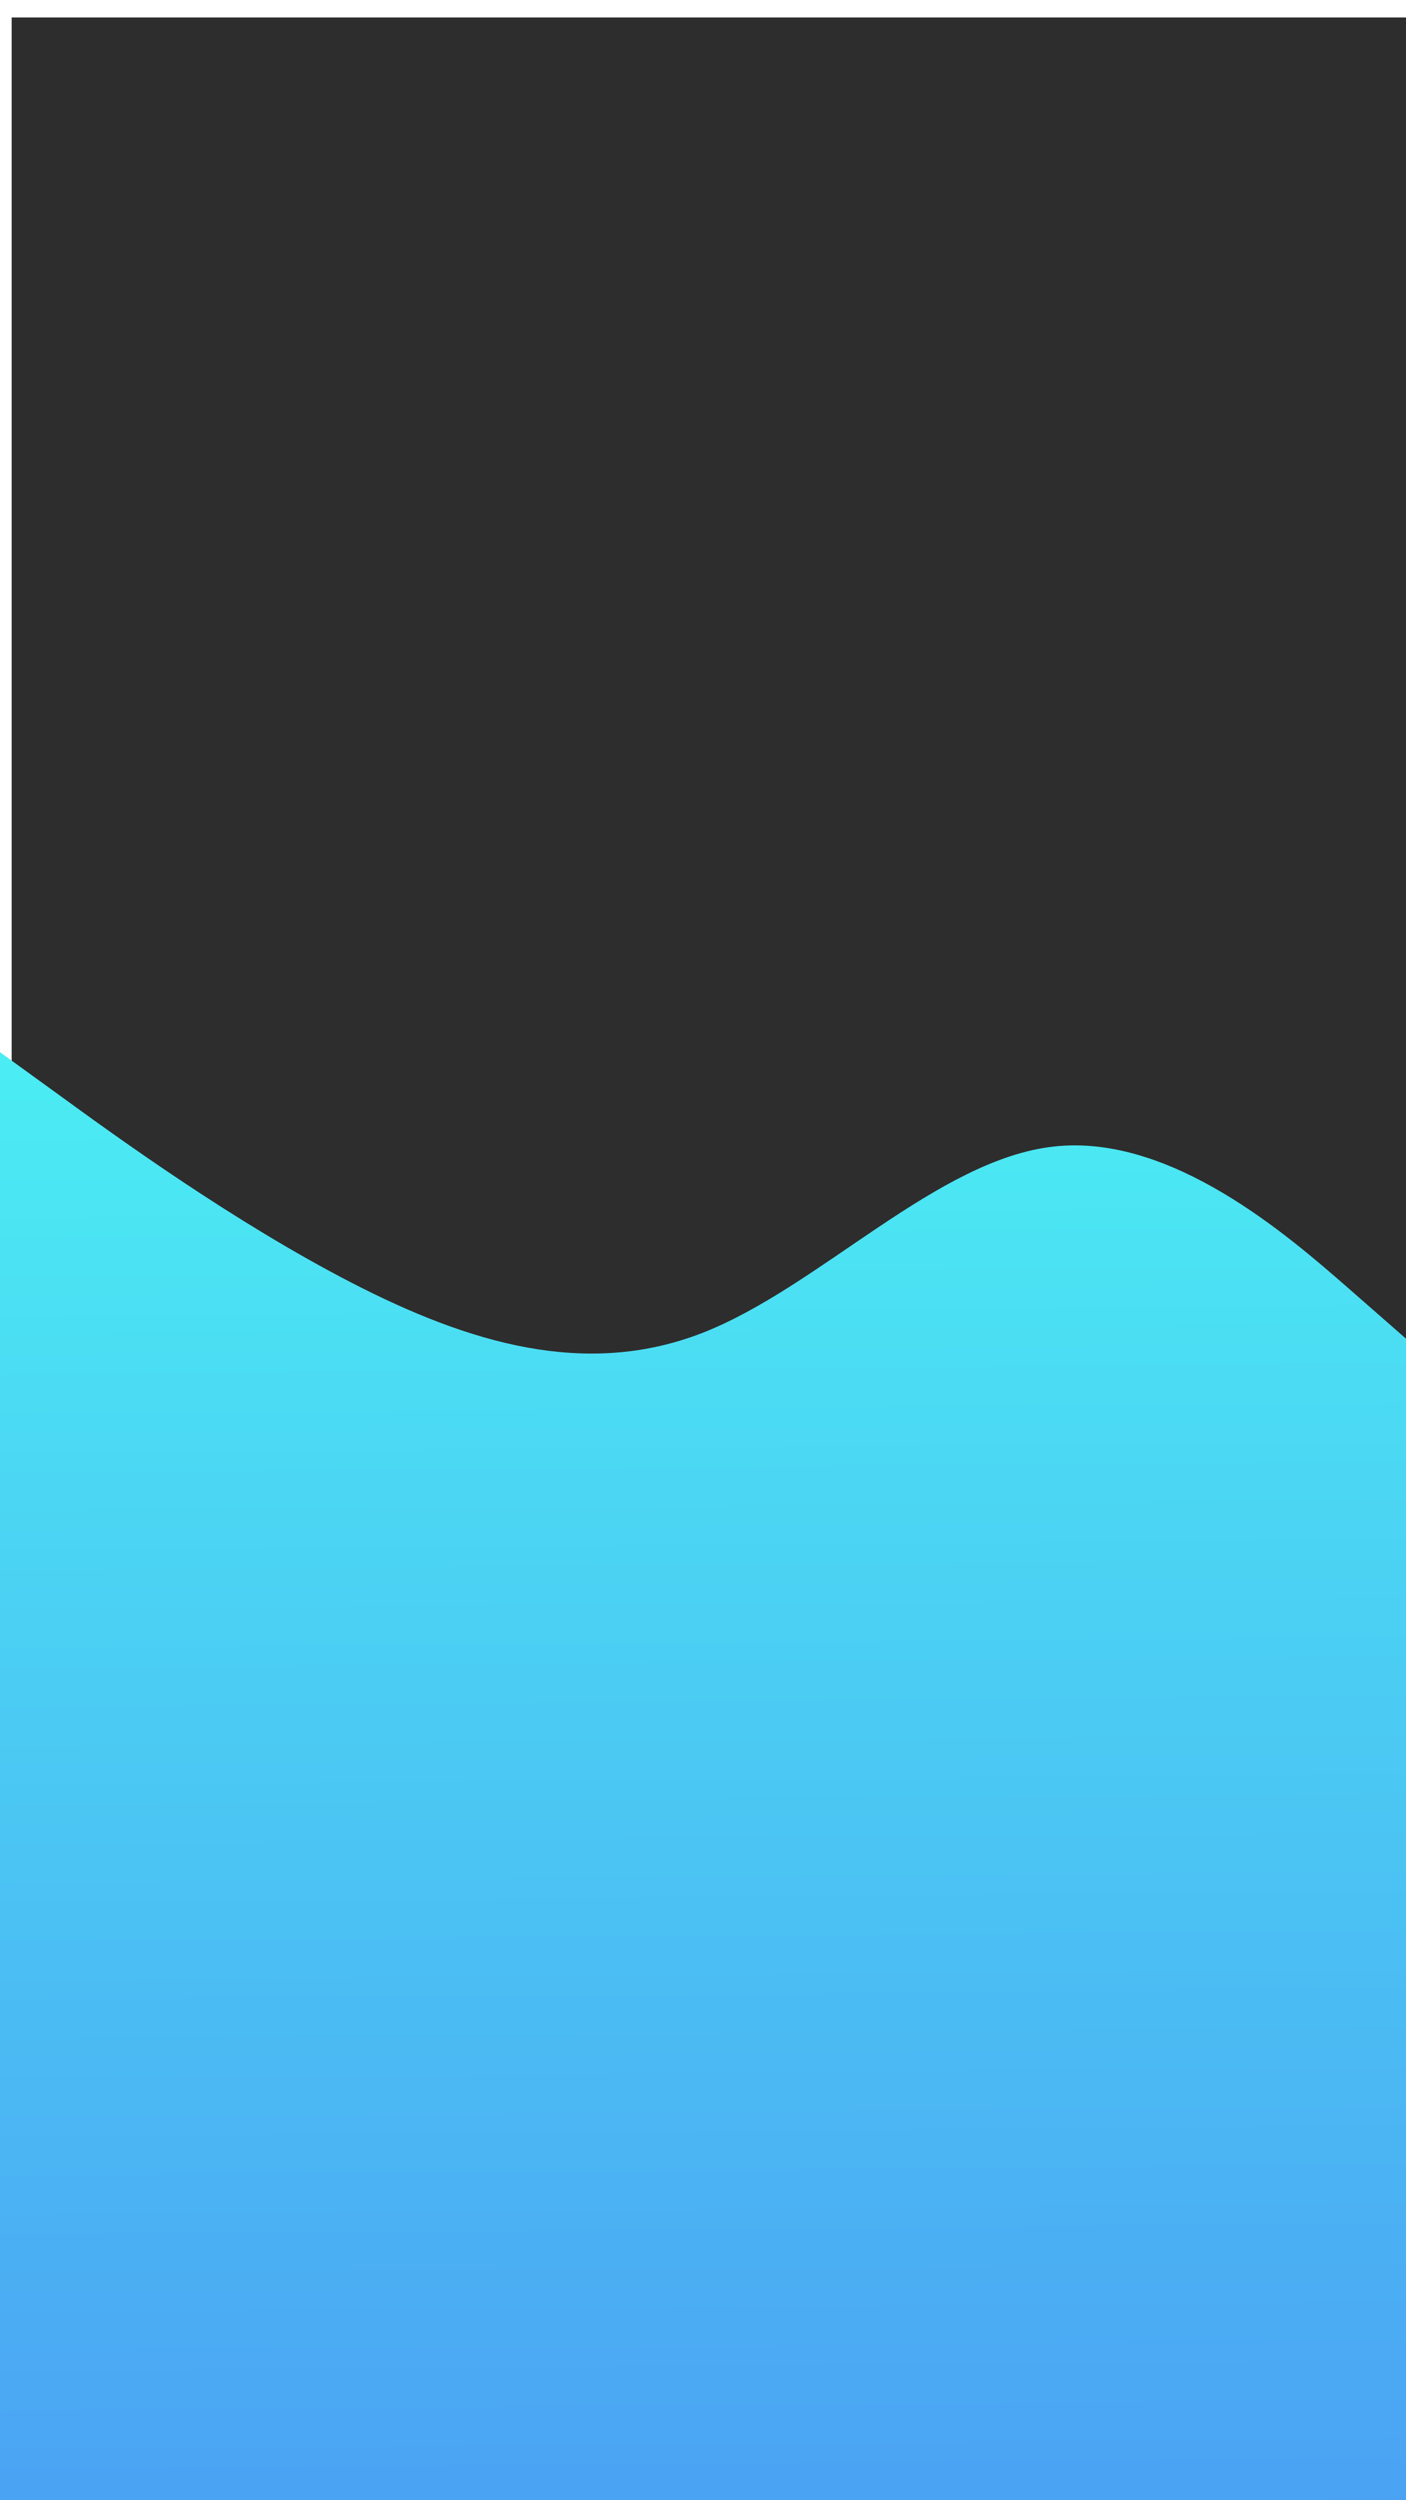 <?xml version="1.0" encoding="UTF-8" standalone="no"?>
<svg
   id="visual"
   viewBox="0 0 540 960"
   width="540"
   height="960"
   version="1.1"
   sodipodi:docname="wave-haikei.svg"
   inkscape:version="1.1 (c68e22c387, 2021-05-23)"
   xmlns:inkscape="http://www.inkscape.org/namespaces/inkscape"
   xmlns:sodipodi="http://sodipodi.sourceforge.net/DTD/sodipodi-0.dtd"
   xmlns:xlink="http://www.w3.org/1999/xlink"
   xmlns="http://www.w3.org/2000/svg"
   xmlns:svg="http://www.w3.org/2000/svg">
  <defs
     id="defs9">
    <linearGradient
       inkscape:collect="always"
       id="linearGradient860">
      <stop
         style="stop-color:#4bedf3;stop-opacity:1;"
         offset="0"
         id="stop856" />
      <stop
         style="stop-color:#4ba2f3;stop-opacity:1"
         offset="1"
         id="stop858" />
    </linearGradient>
    <linearGradient
       inkscape:collect="always"
       xlink:href="#linearGradient860"
       id="linearGradient862"
       x1="0"
       y1="404"
       x2="4.476"
       y2="966.713"
       gradientUnits="userSpaceOnUse" />
  </defs>
  <sodipodi:namedview
     id="namedview7"
     pagecolor="#ffffff"
     bordercolor="#666666"
     borderopacity="1.0"
     inkscape:pageshadow="2"
     inkscape:pageopacity="0.0"
     inkscape:pagecheckerboard="0"
     showgrid="false"
     inkscape:zoom="0.89375"
     inkscape:cx="269.65035"
     inkscape:cy="570.06993"
     inkscape:window-width="1920"
     inkscape:window-height="1017"
     inkscape:window-x="-8"
     inkscape:window-y="-8"
     inkscape:window-maximized="1"
     inkscape:current-layer="visual" />
  <rect
     x="4.476"
     y="6.713"
     width="540"
     height="960"
     fill="#2d2d2d"
     id="rect2" />
  <path
     d="M0 404L22.5 420.3C45 436.7 90 469.3 135 492.5C180 515.7 225 529.3 270 511.7C315 494 360 445 405 440.2C450 435.3 495 474.7 517.5 494.3L540 514L540 961L517.5 961C495 961 450 961 405 961C360 961 315 961 270 961C225 961 180 961 135 961C90 961 45 961 22.5 961L0 961Z"
     fill="#4BEDF3"
     stroke-linecap="round"
     stroke-linejoin="miter"
     id="path4"
     style="fill-opacity:1;fill:url(#linearGradient862)" />
</svg>
